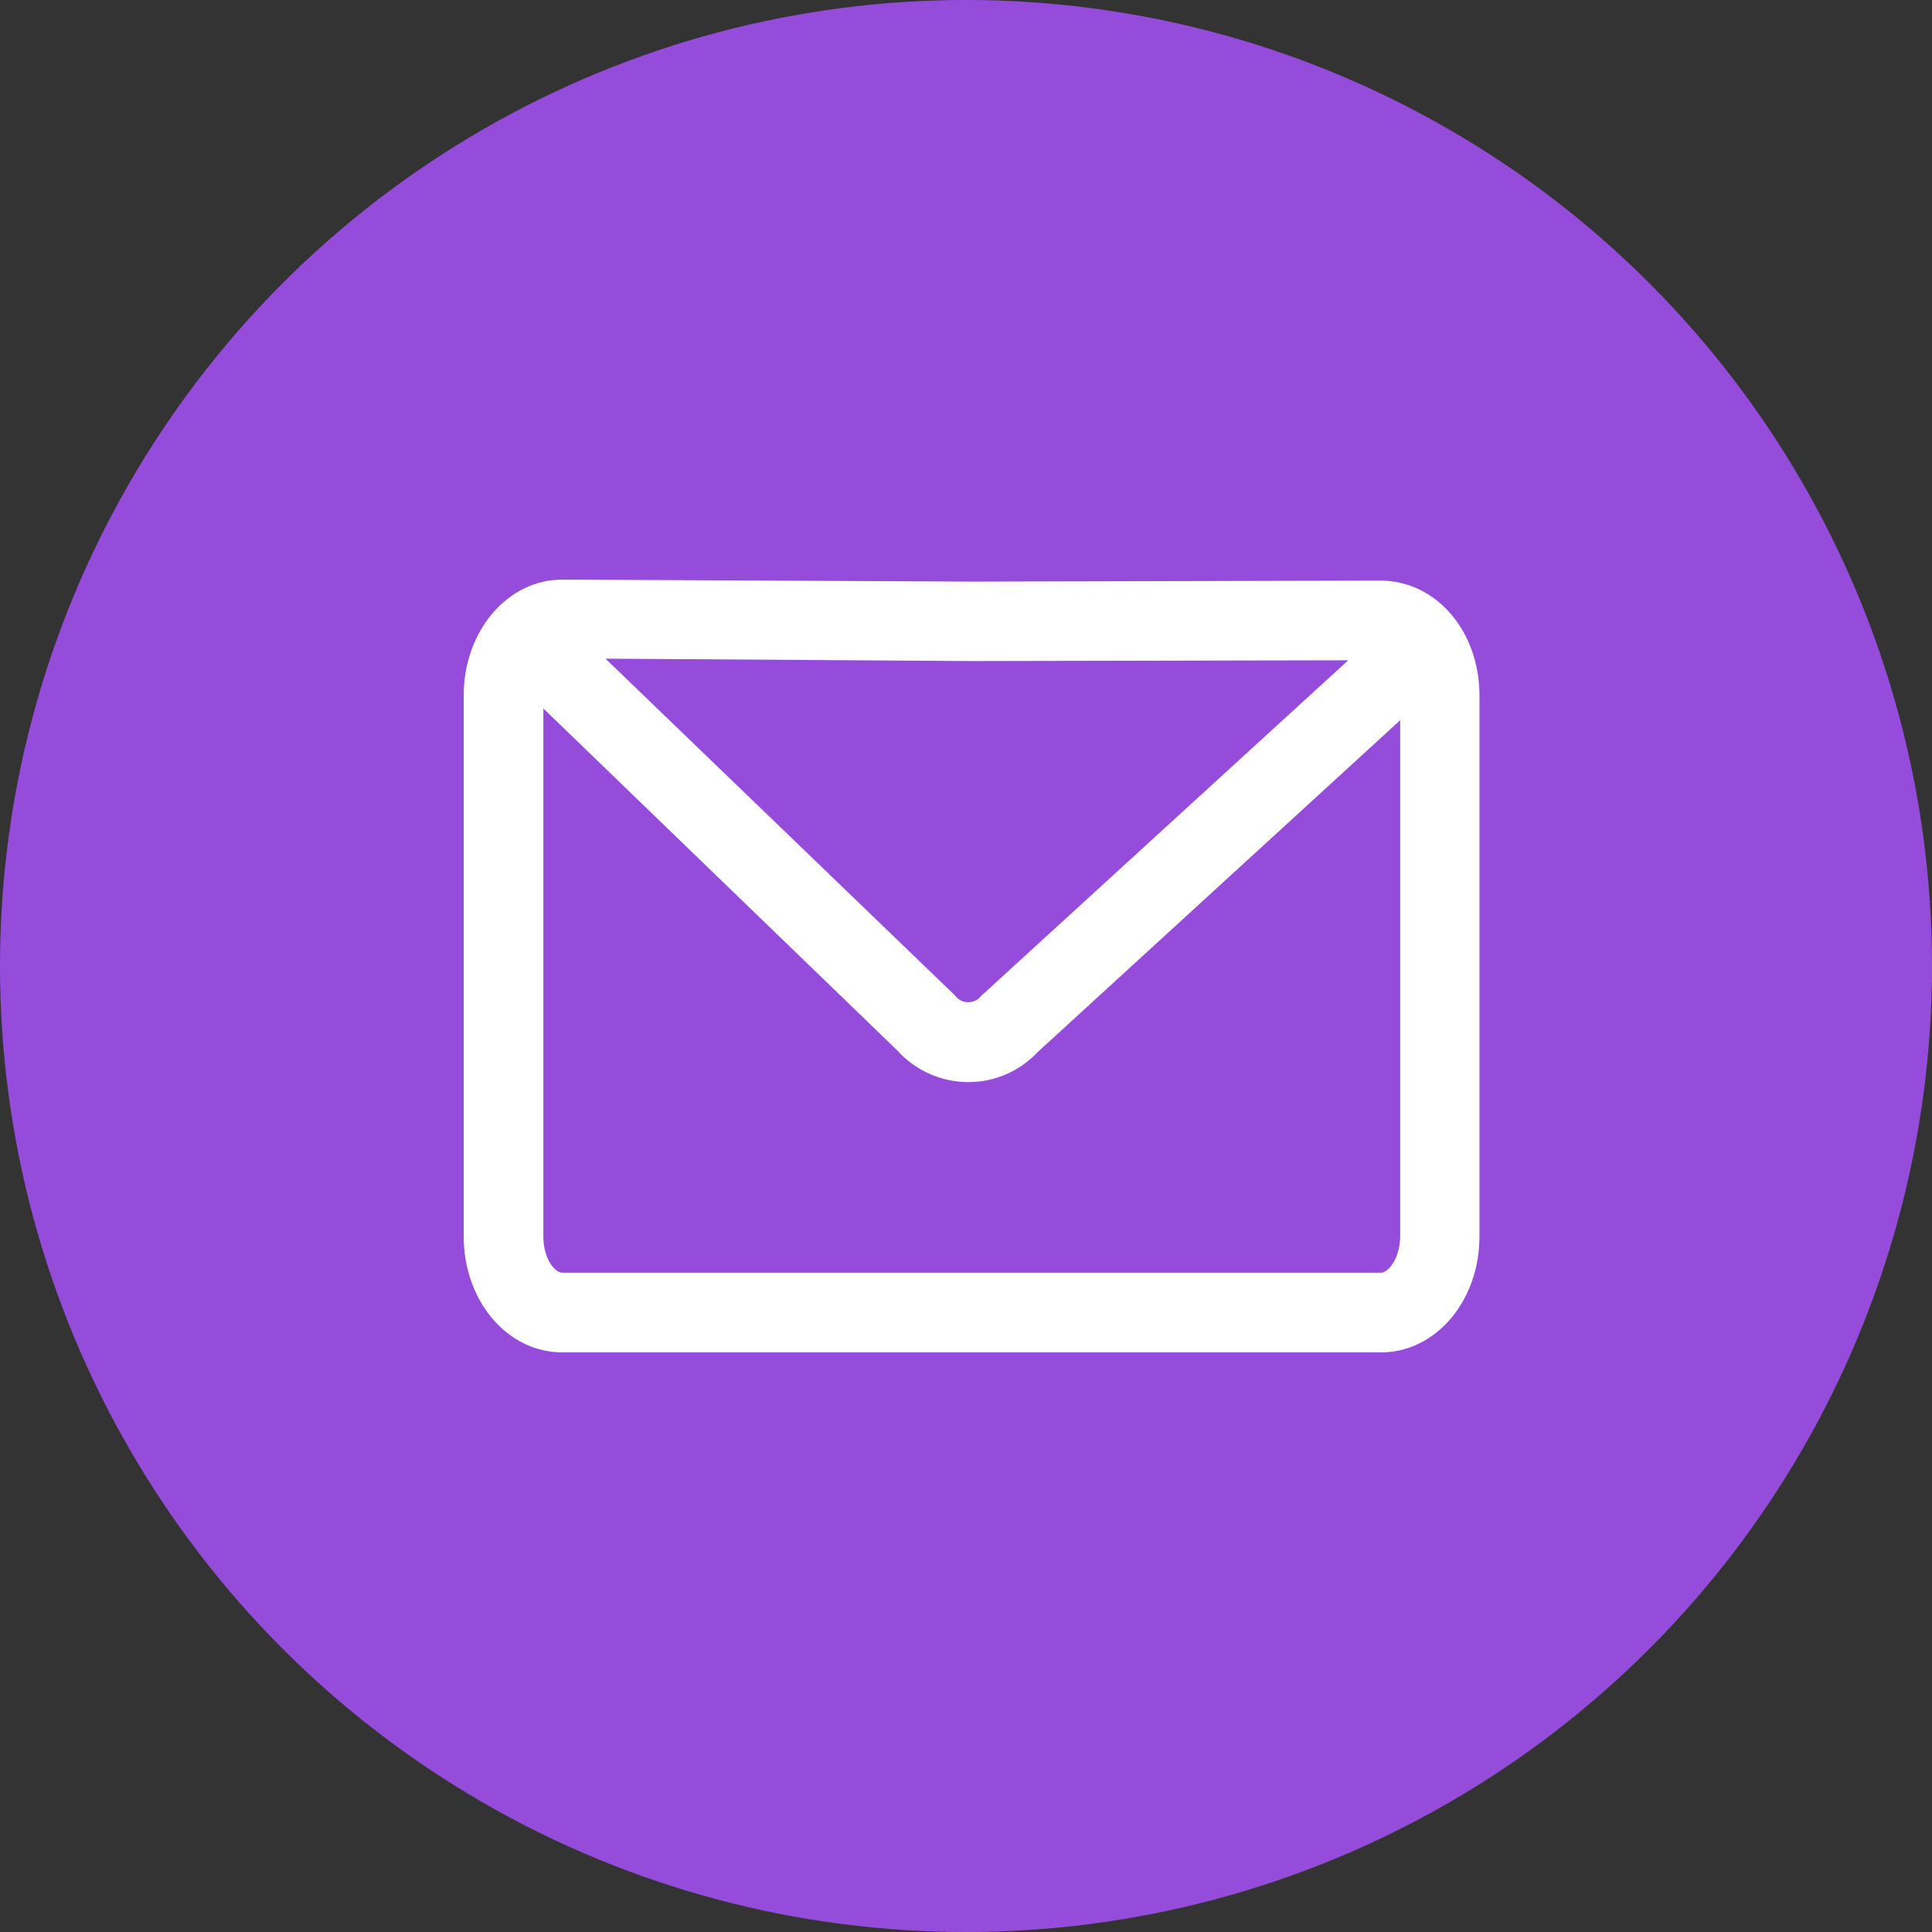 <svg width="50" height="50" viewBox="0 0 50 50" fill="none" xmlns="http://www.w3.org/2000/svg">
<rect x="0" y="0" width="50" height="50" fill="#333333" stroke="none"/>
<circle cx="25" cy="25" r="25" fill="#964CDB"/>
<path d="M35.722 15.026L25.139 15.052L14.557 15H14.552C13.129 15 12 16.335 12 18.005V31.995C12 33.665 13.129 35 14.552 35H35.737C37.16 35 38.289 33.665 38.289 31.995V18.005C38.289 16.335 37.17 15.026 35.722 15.026ZM34.892 17.088L25.438 25.732L25.402 25.763L25.371 25.799C25.258 25.923 25.124 25.938 25.052 25.938C24.979 25.938 24.845 25.918 24.737 25.789L24.706 25.753L15.67 17.046L25.139 17.108L34.892 17.088ZM35.737 32.938H14.552C14.371 32.938 14.062 32.598 14.062 31.995V18.335L23.216 27.18C23.68 27.696 24.335 27.995 25.031 28.005H25.062C25.747 28.005 26.387 27.722 26.856 27.227L36.237 18.639V31.995C36.227 32.598 35.917 32.938 35.737 32.938Z" fill="url(#paint0_linear)"/>
<defs>
<linearGradient id="paint0_linear" x1="13.134" y1="25" x2="37.686" y2="25" gradientUnits="userSpaceOnUse">
<stop stop-color="white"/>
<stop offset="0.35" stop-color="white"/>
<stop offset="0.655" stop-color="white"/>
<stop offset="1" stop-color="white"/>
</linearGradient>
</defs>
</svg>
